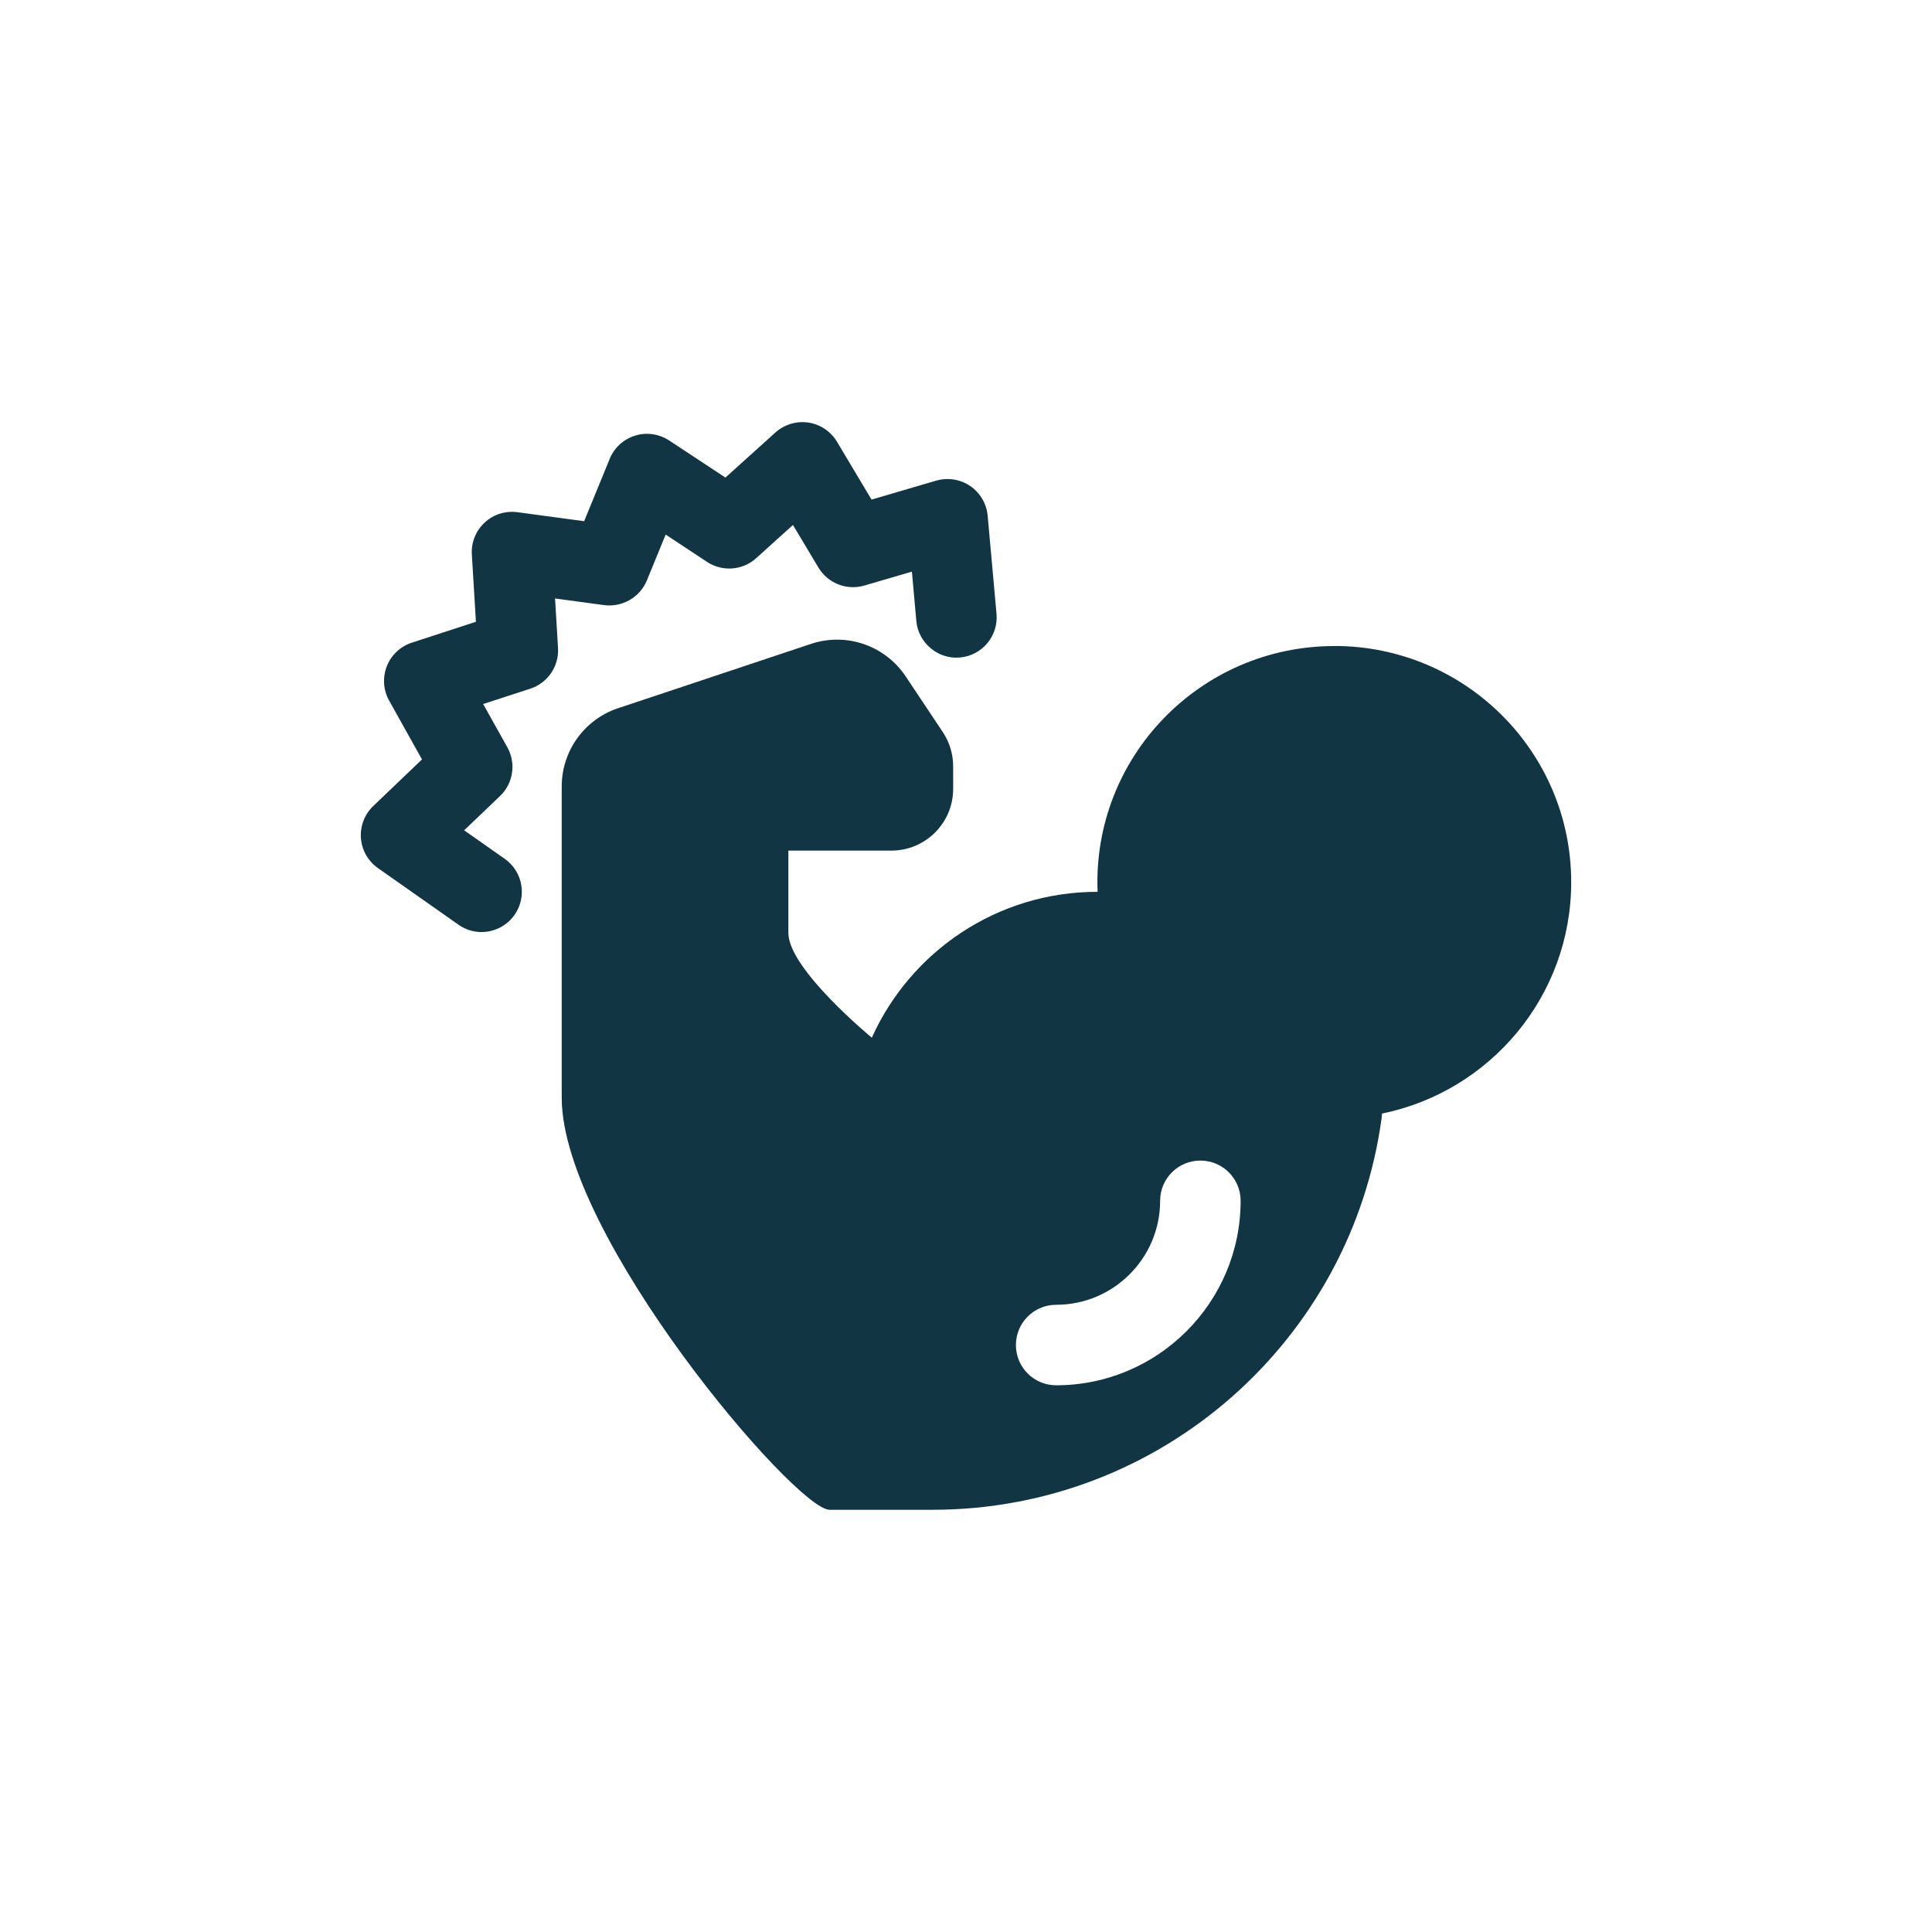 <?xml version="1.0" encoding="UTF-8"?><svg id="uuid-0d9d353b-185a-437b-ae3e-9b63388fad08" xmlns="http://www.w3.org/2000/svg" viewBox="0 0 48 48"><defs><style>.uuid-46e5404b-0528-4434-8bb7-542b02edc39a{fill:#123543;}</style></defs><path class="uuid-46e5404b-0528-4434-8bb7-542b02edc39a" d="M33.15,16.051c-3.328,0-6.011,2.754-5.881,6.101-.002,.002-.003,.003-.005,.005-2.495,0-4.642,1.488-5.604,3.624,0,0-2.073-1.705-2.073-2.601v-2.047h2.559c.848,0,1.535-.687,1.535-1.535v-.559c0-.303-.09-.599-.258-.852l-.922-1.383c-.512-.768-1.475-1.099-2.351-.807l-4.794,1.598c-.836,.279-1.4,1.061-1.4,1.942v7.737c0,3.423,5.806,10.236,6.654,10.236h2.559c5.698,0,10.407-4.232,11.156-9.725l.011-.119c2.682-.547,4.7-2.913,4.7-5.749,0-3.241-2.635-5.868-5.886-5.868Zm-6.91,18.366c-.553,0-1-.447-1-1s.447-1,1-1c1.424,0,2.583-1.159,2.583-2.583,0-.553,.447-1,1-1s1,.447,1,1c0,2.527-2.056,4.583-4.583,4.583Z"/><path class="uuid-46e5404b-0528-4434-8bb7-542b02edc39a" d="M11.966,23.157c-.198,0-.399-.059-.574-.182l-2.003-1.408c-.245-.173-.399-.445-.422-.743-.022-.299,.09-.591,.306-.798l1.211-1.158-.816-1.462c-.146-.261-.167-.573-.058-.853,.108-.278,.337-.493,.621-.586l1.593-.519-.101-1.671c-.019-.299,.099-.59,.317-.793s.512-.297,.814-.259l1.659,.224,.635-1.55c.113-.276,.345-.488,.631-.576,.286-.09,.595-.043,.846,.12l1.398,.922,1.243-1.121c.224-.2,.522-.288,.818-.246,.296,.045,.557,.22,.71,.476l.859,1.438,1.607-.471c.29-.082,.598-.034,.845,.134s.405,.438,.433,.736l.22,2.438c.05,.55-.356,1.036-.906,1.086-.538,.052-1.036-.355-1.086-.906l-.11-1.227-1.182,.346c-.437,.128-.904-.056-1.14-.446l-.633-1.059-.914,.825c-.339,.306-.84,.342-1.221,.092l-1.028-.679-.467,1.141c-.173,.421-.615,.67-1.06,.612l-1.221-.165,.074,1.229c.027,.455-.256,.87-.688,1.012l-1.172,.381,.601,1.076c.222,.397,.147,.896-.182,1.21l-.891,.852,1.008,.708c.452,.318,.561,.941,.243,1.394-.195,.276-.505,.425-.819,.425Z"/></svg>